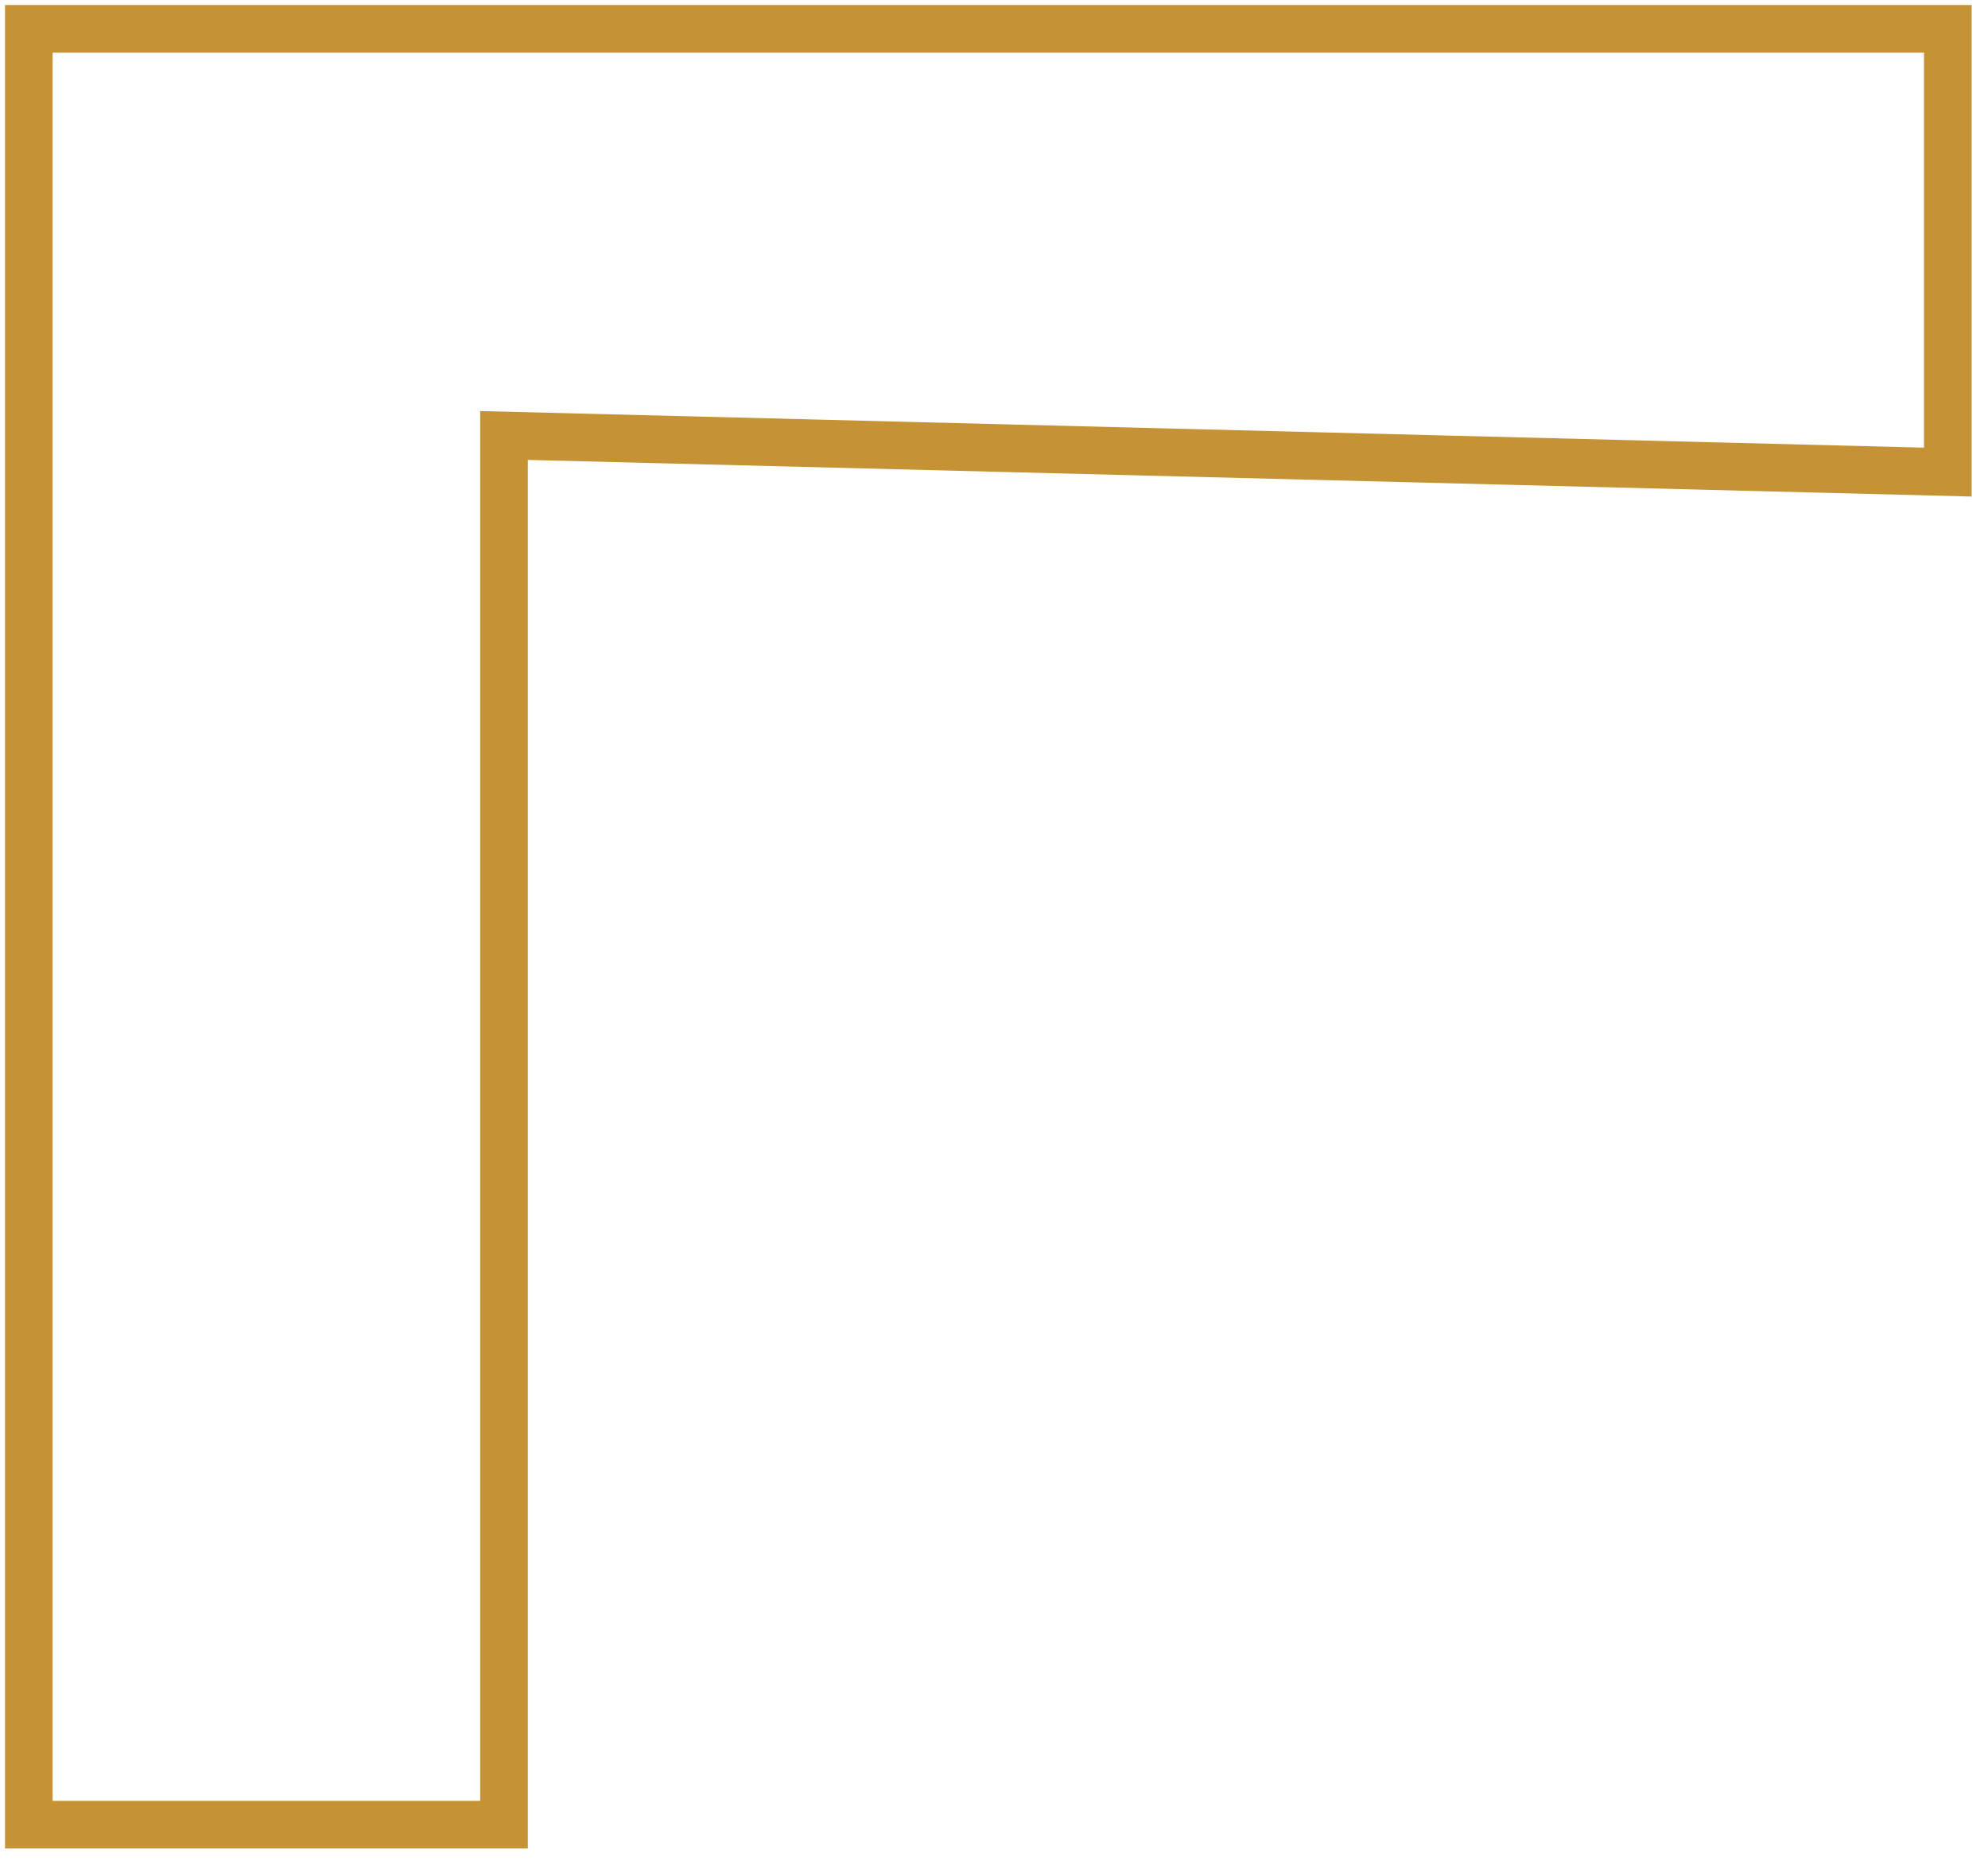 <svg width="69" height="65" viewBox="0 0 69 65" fill="none" xmlns="http://www.w3.org/2000/svg">
<path d="M1 63.32V1H67.606V16.383L17.493 15.112V63.32H1Z" stroke="#C59335" stroke-width="1.654" stroke-miterlimit="10"/>
</svg>
